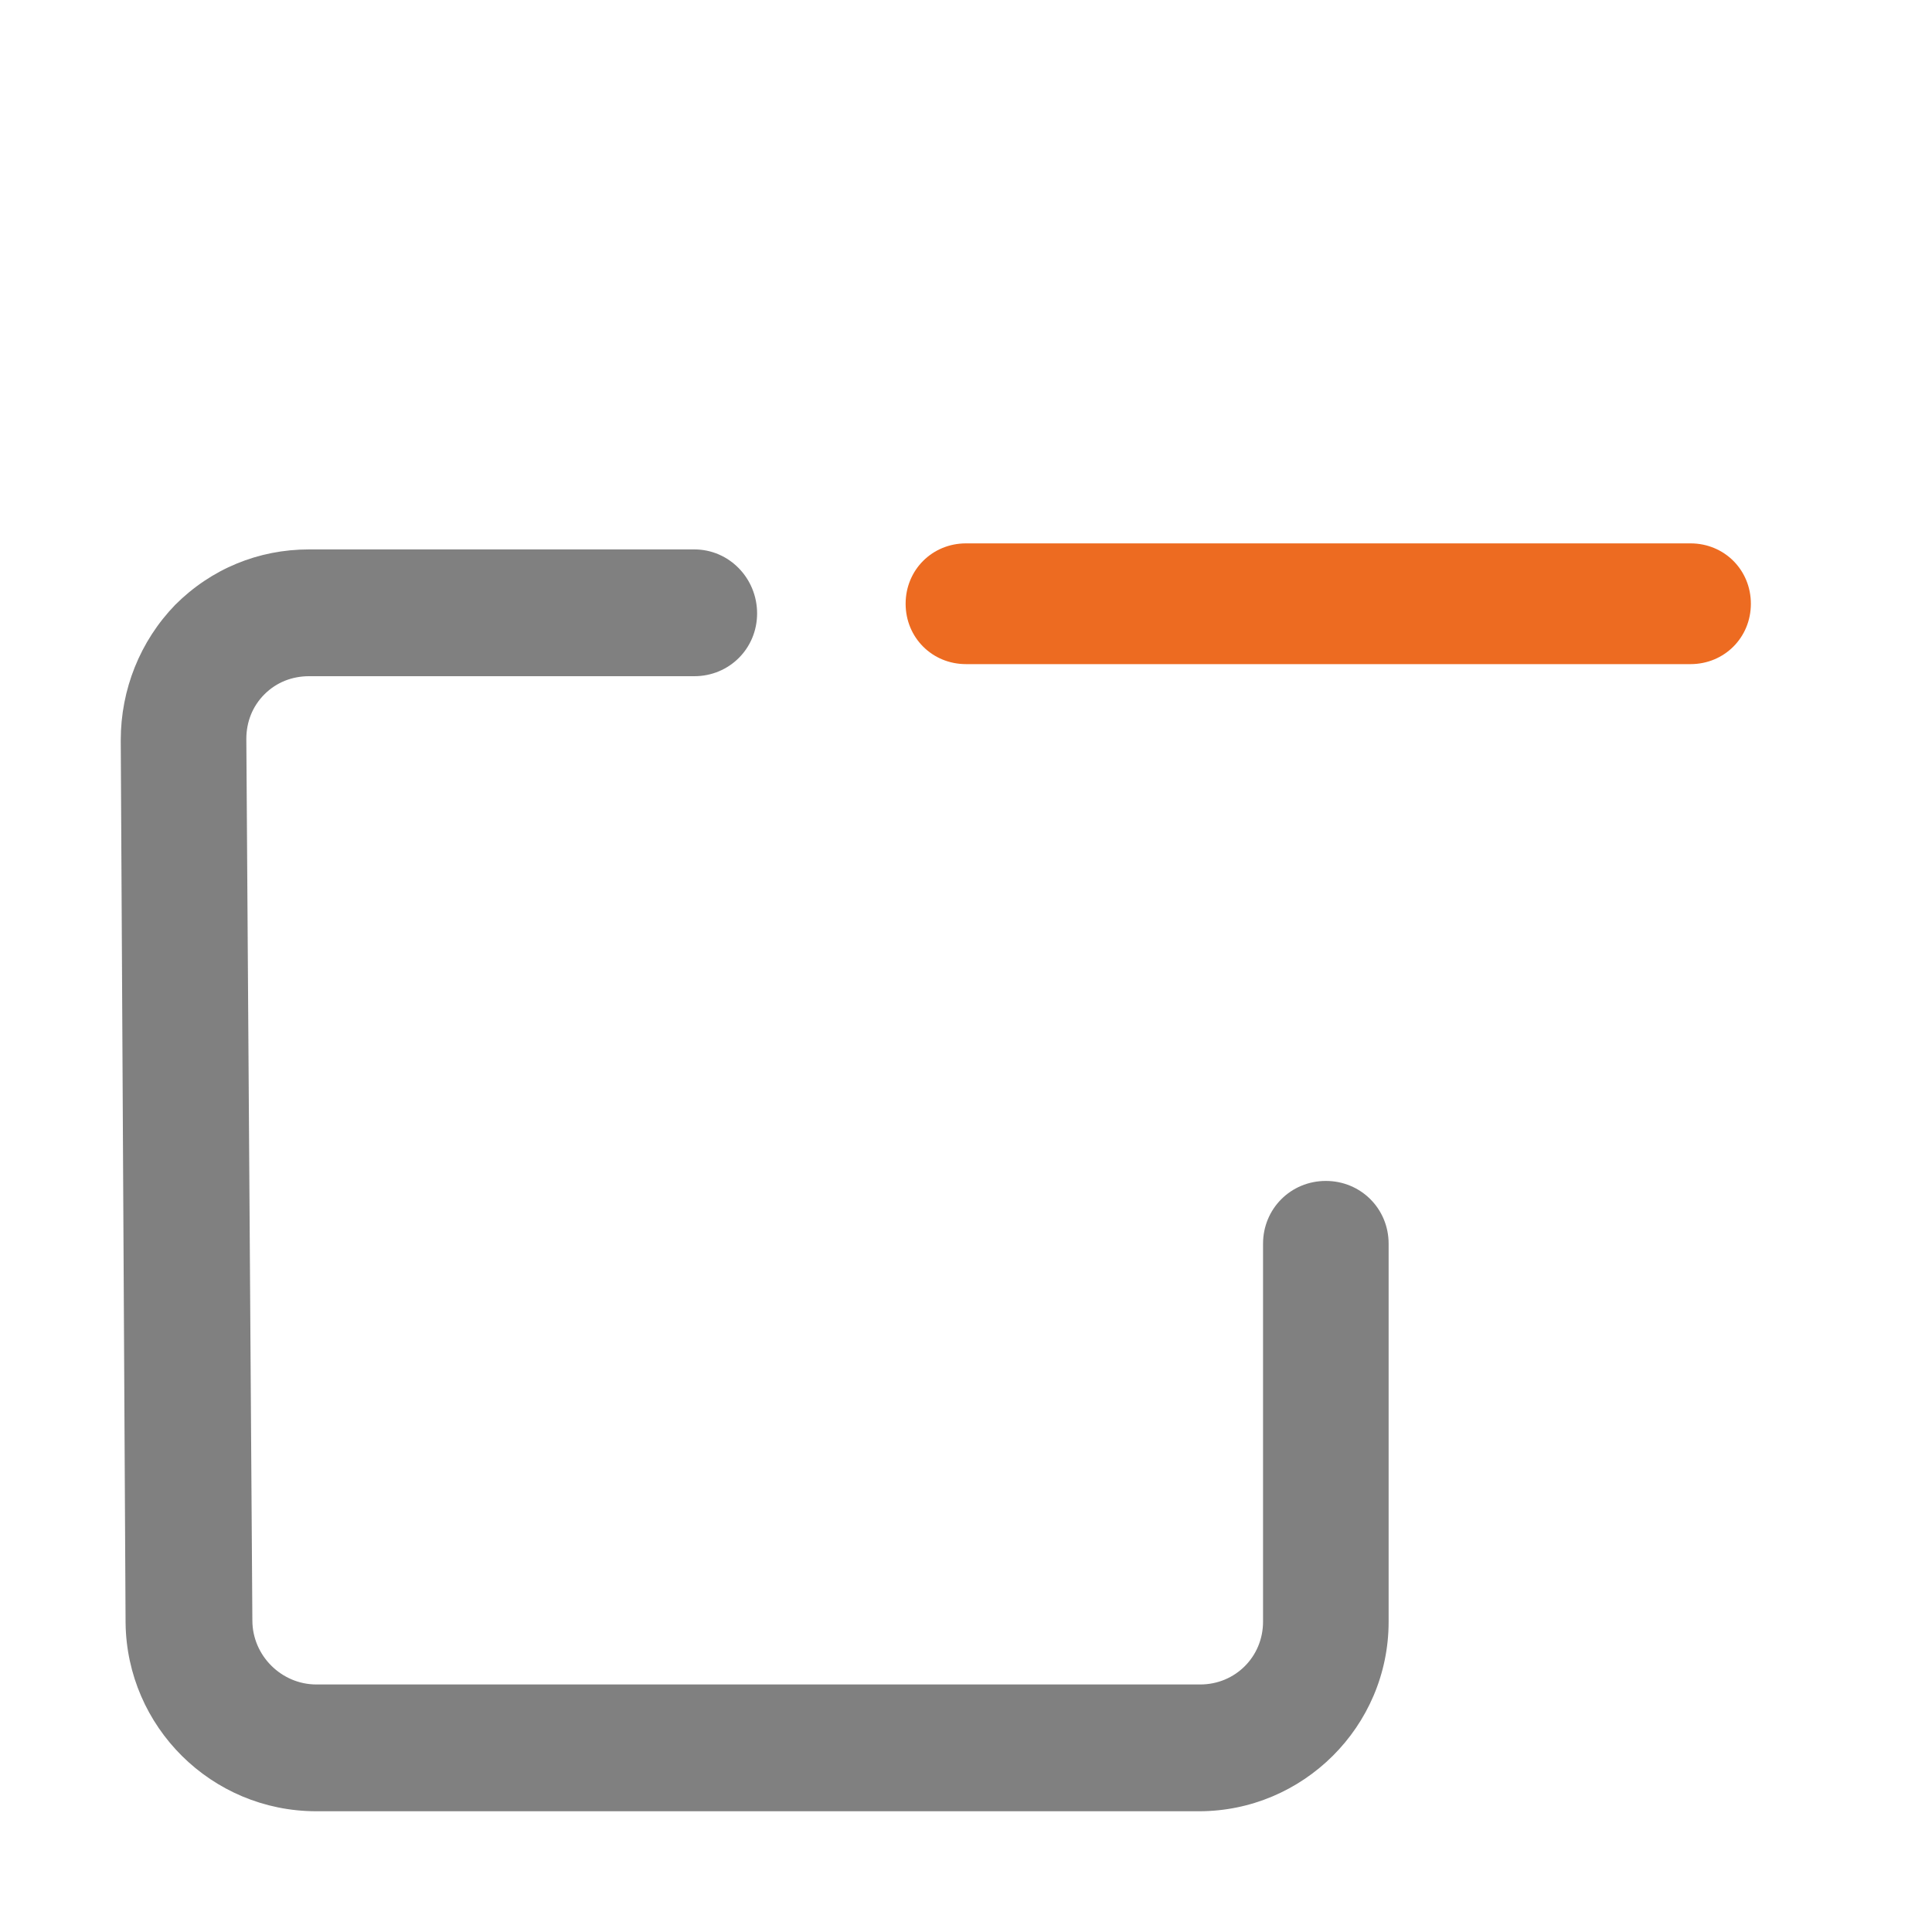 <svg xmlns="http://www.w3.org/2000/svg" xmlns:xlink="http://www.w3.org/1999/xlink" id="Layer_1" x="0" y="0" enable-background="new 0 0 16 16" version="1.0" viewBox="0 0 16 16" xml:space="preserve"><g id="add_x5F_part"><g><path fill="#ED6B21" d="M14,5.5H8C7.72,5.5,7.5,5.28,7.5,5S7.72,4.5,8,4.5h6c0.28,0,0.5,0.22,0.5,0.5S14.28,5.5,14,5.5z"/></g><path fill="gray" d="M10.98,9.78c-0.29,0-0.52,0.23-0.52,0.52v2.09v1.04c0,0.29-0.23,0.52-0.52,0.52H2.62 c-0.29,0-0.53-0.24-0.53-0.53L2.04,6.12c0-0.14,0.05-0.27,0.15-0.37c0.1-0.1,0.23-0.15,0.37-0.15l3.19,0v0 c0.29,0,0.52-0.23,0.52-0.52S6.04,4.55,5.75,4.55H3.66c-0.01,0-0.01,0-0.02,0l-1.08,0c-0.42,0-0.81,0.16-1.11,0.46 C1.16,5.31,1,5.71,1,6.13l0.04,7.31C1.05,14.3,1.75,15,2.62,15h7.31c0.86,0,1.57-0.7,1.57-1.57v-1.04V10.3 C11.5,10.01,11.27,9.78,10.98,9.78z"/></g></svg>